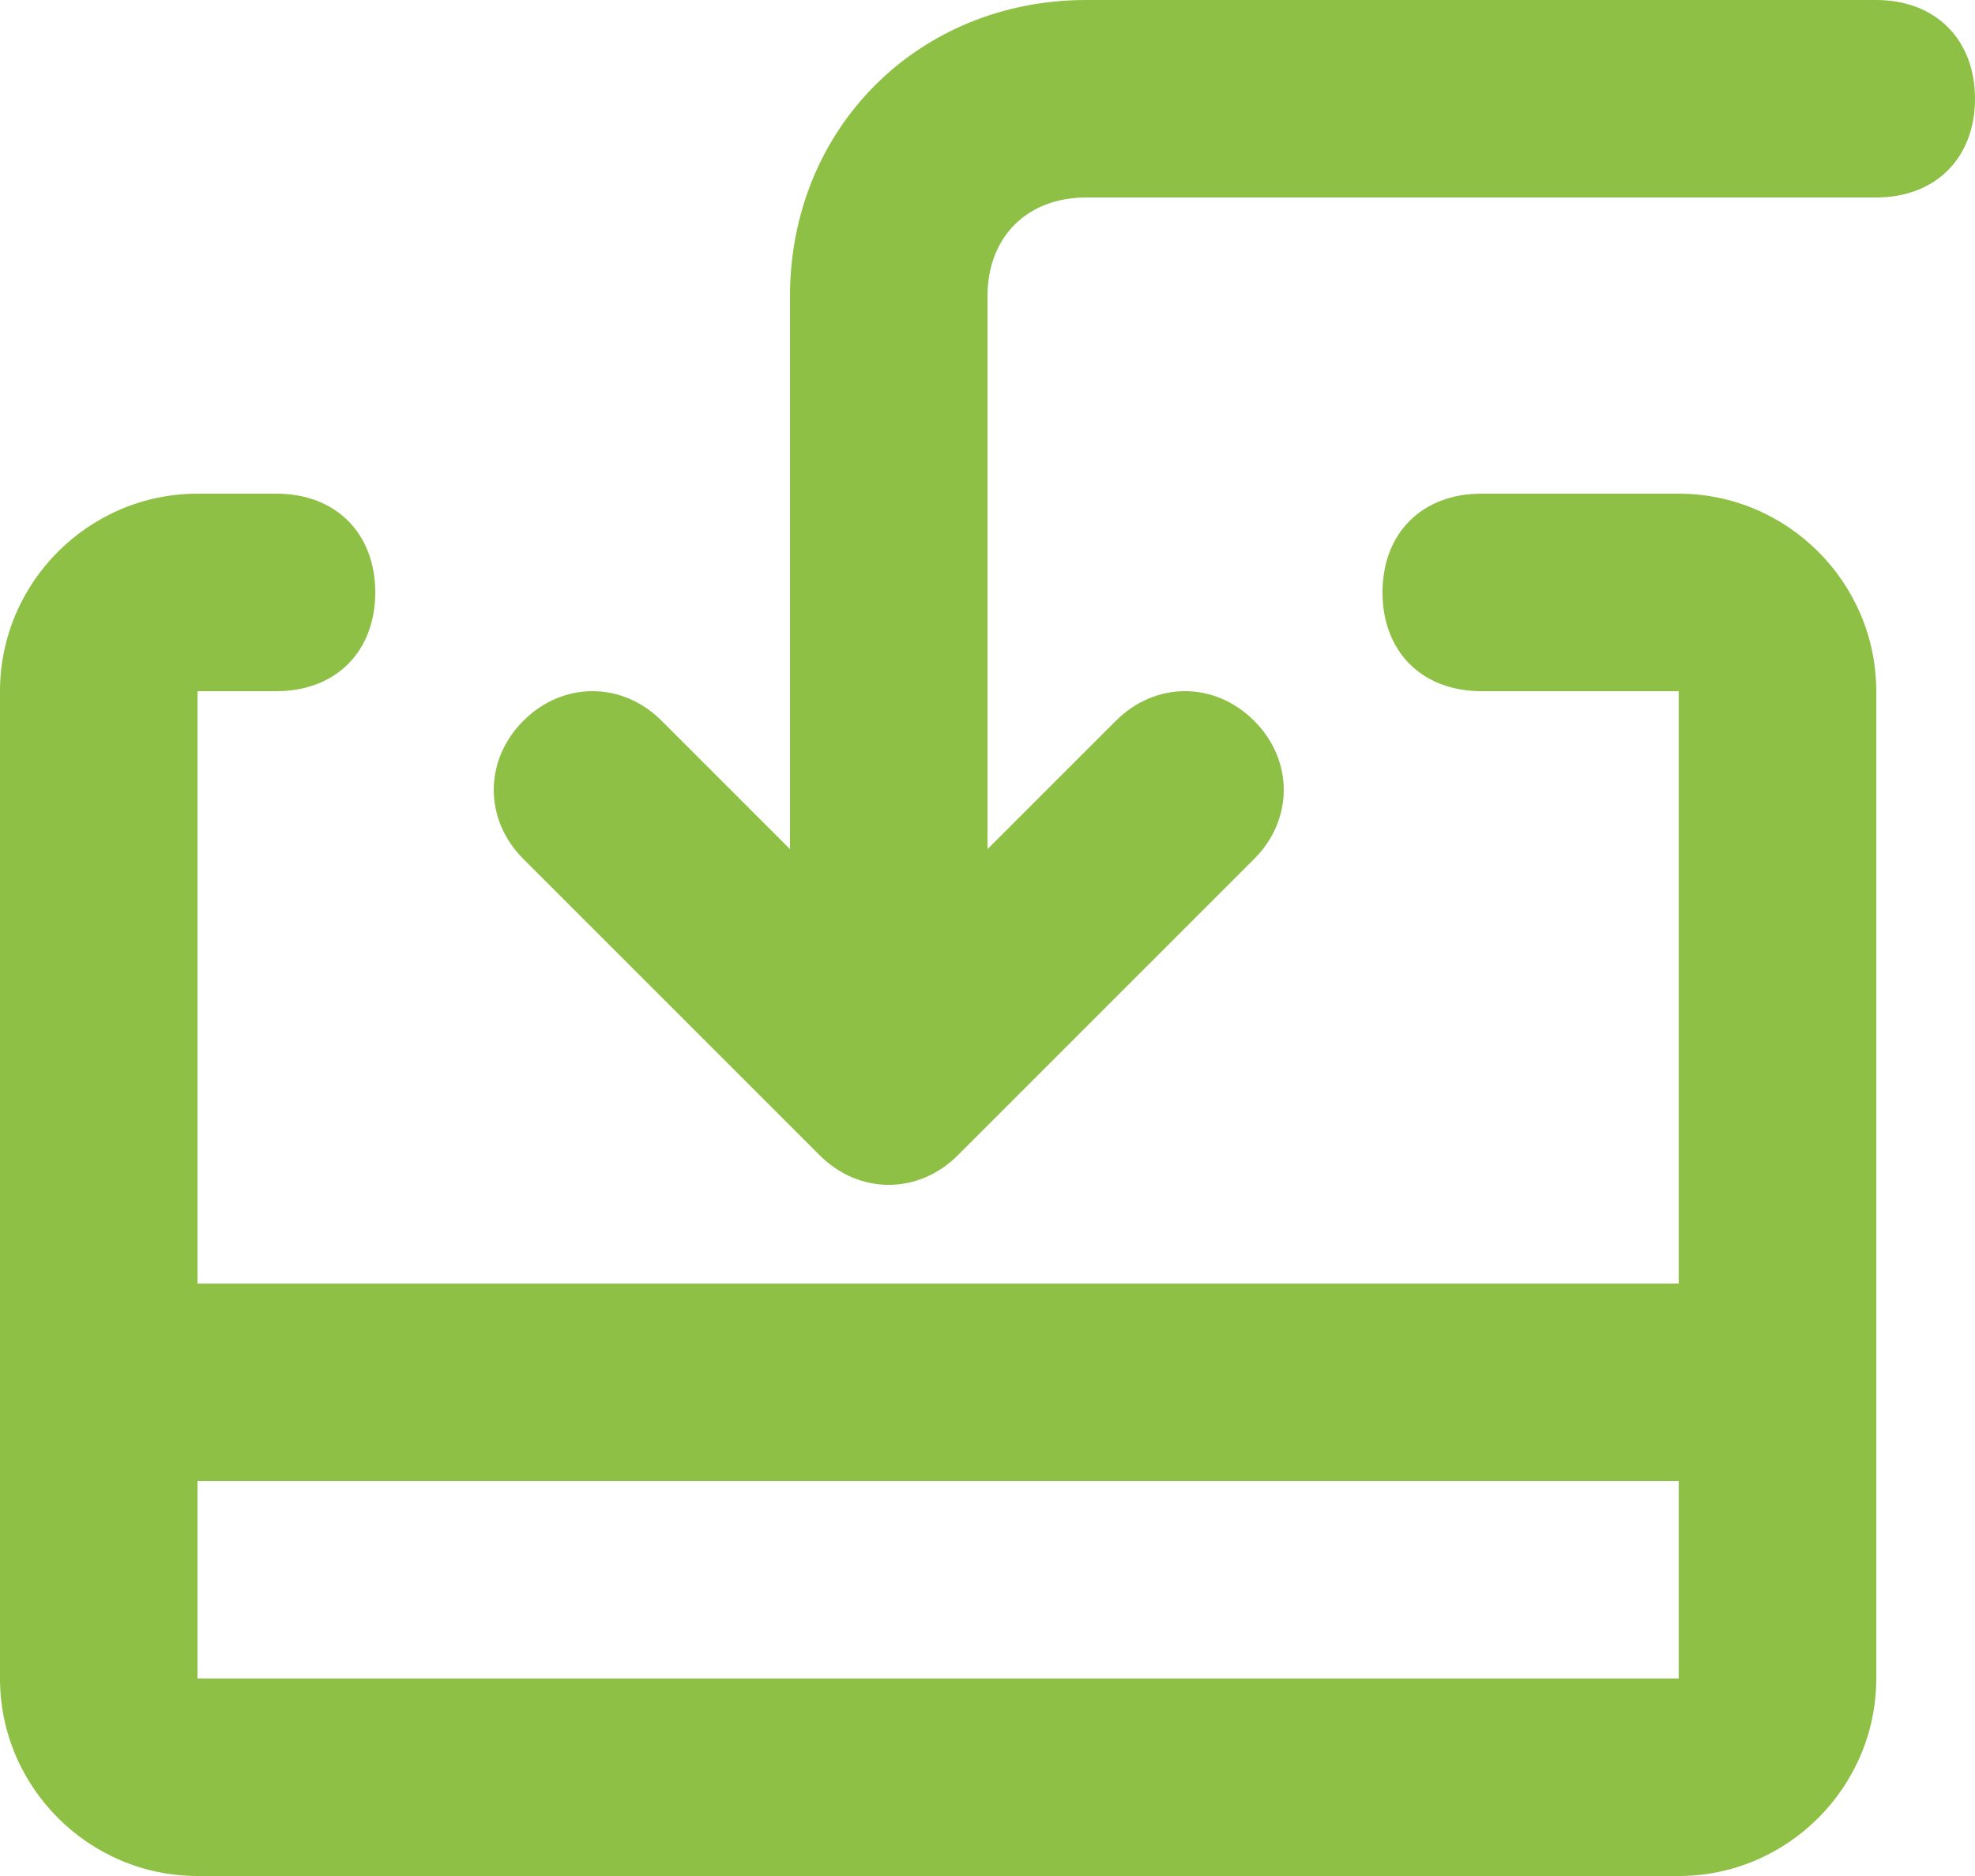 <svg width="20" height="19" viewBox="0 0 20 19" fill="none" xmlns="http://www.w3.org/2000/svg">
<path d="M17 5H15C14.4 5 14 5.4 14 6C14 6.6 14.4 7 15 7H17V13H2V7H2.8C3.4 7 3.8 6.6 3.8 6C3.8 5.4 3.4 5 2.8 5H2C0.9 5 0 5.9 0 7V17C0 18.1 0.9 19 2 19H17C18.1 19 19 18.1 19 17V7C19 5.9 18.1 5 17 5ZM2 17V15H17V17H2Z" fill="#8DC045"/>
<path d="M19 0H11C9.3 0 8 1.3 8 3V8.6L6.7 7.3C6.3 6.9 5.7 6.9 5.3 7.3C4.9 7.7 4.9 8.3 5.3 8.7L8.3 11.7C8.7 12.1 9.3 12.1 9.7 11.7L12.7 8.7C13.1 8.3 13.1 7.7 12.7 7.3C12.3 6.9 11.7 6.9 11.3 7.3L10 8.6V3C10 2.4 10.4 2 11 2H19C19.6 2 20 1.6 20 1C20 0.4 19.6 0 19 0Z" fill="#8DC045"/>
</svg>
